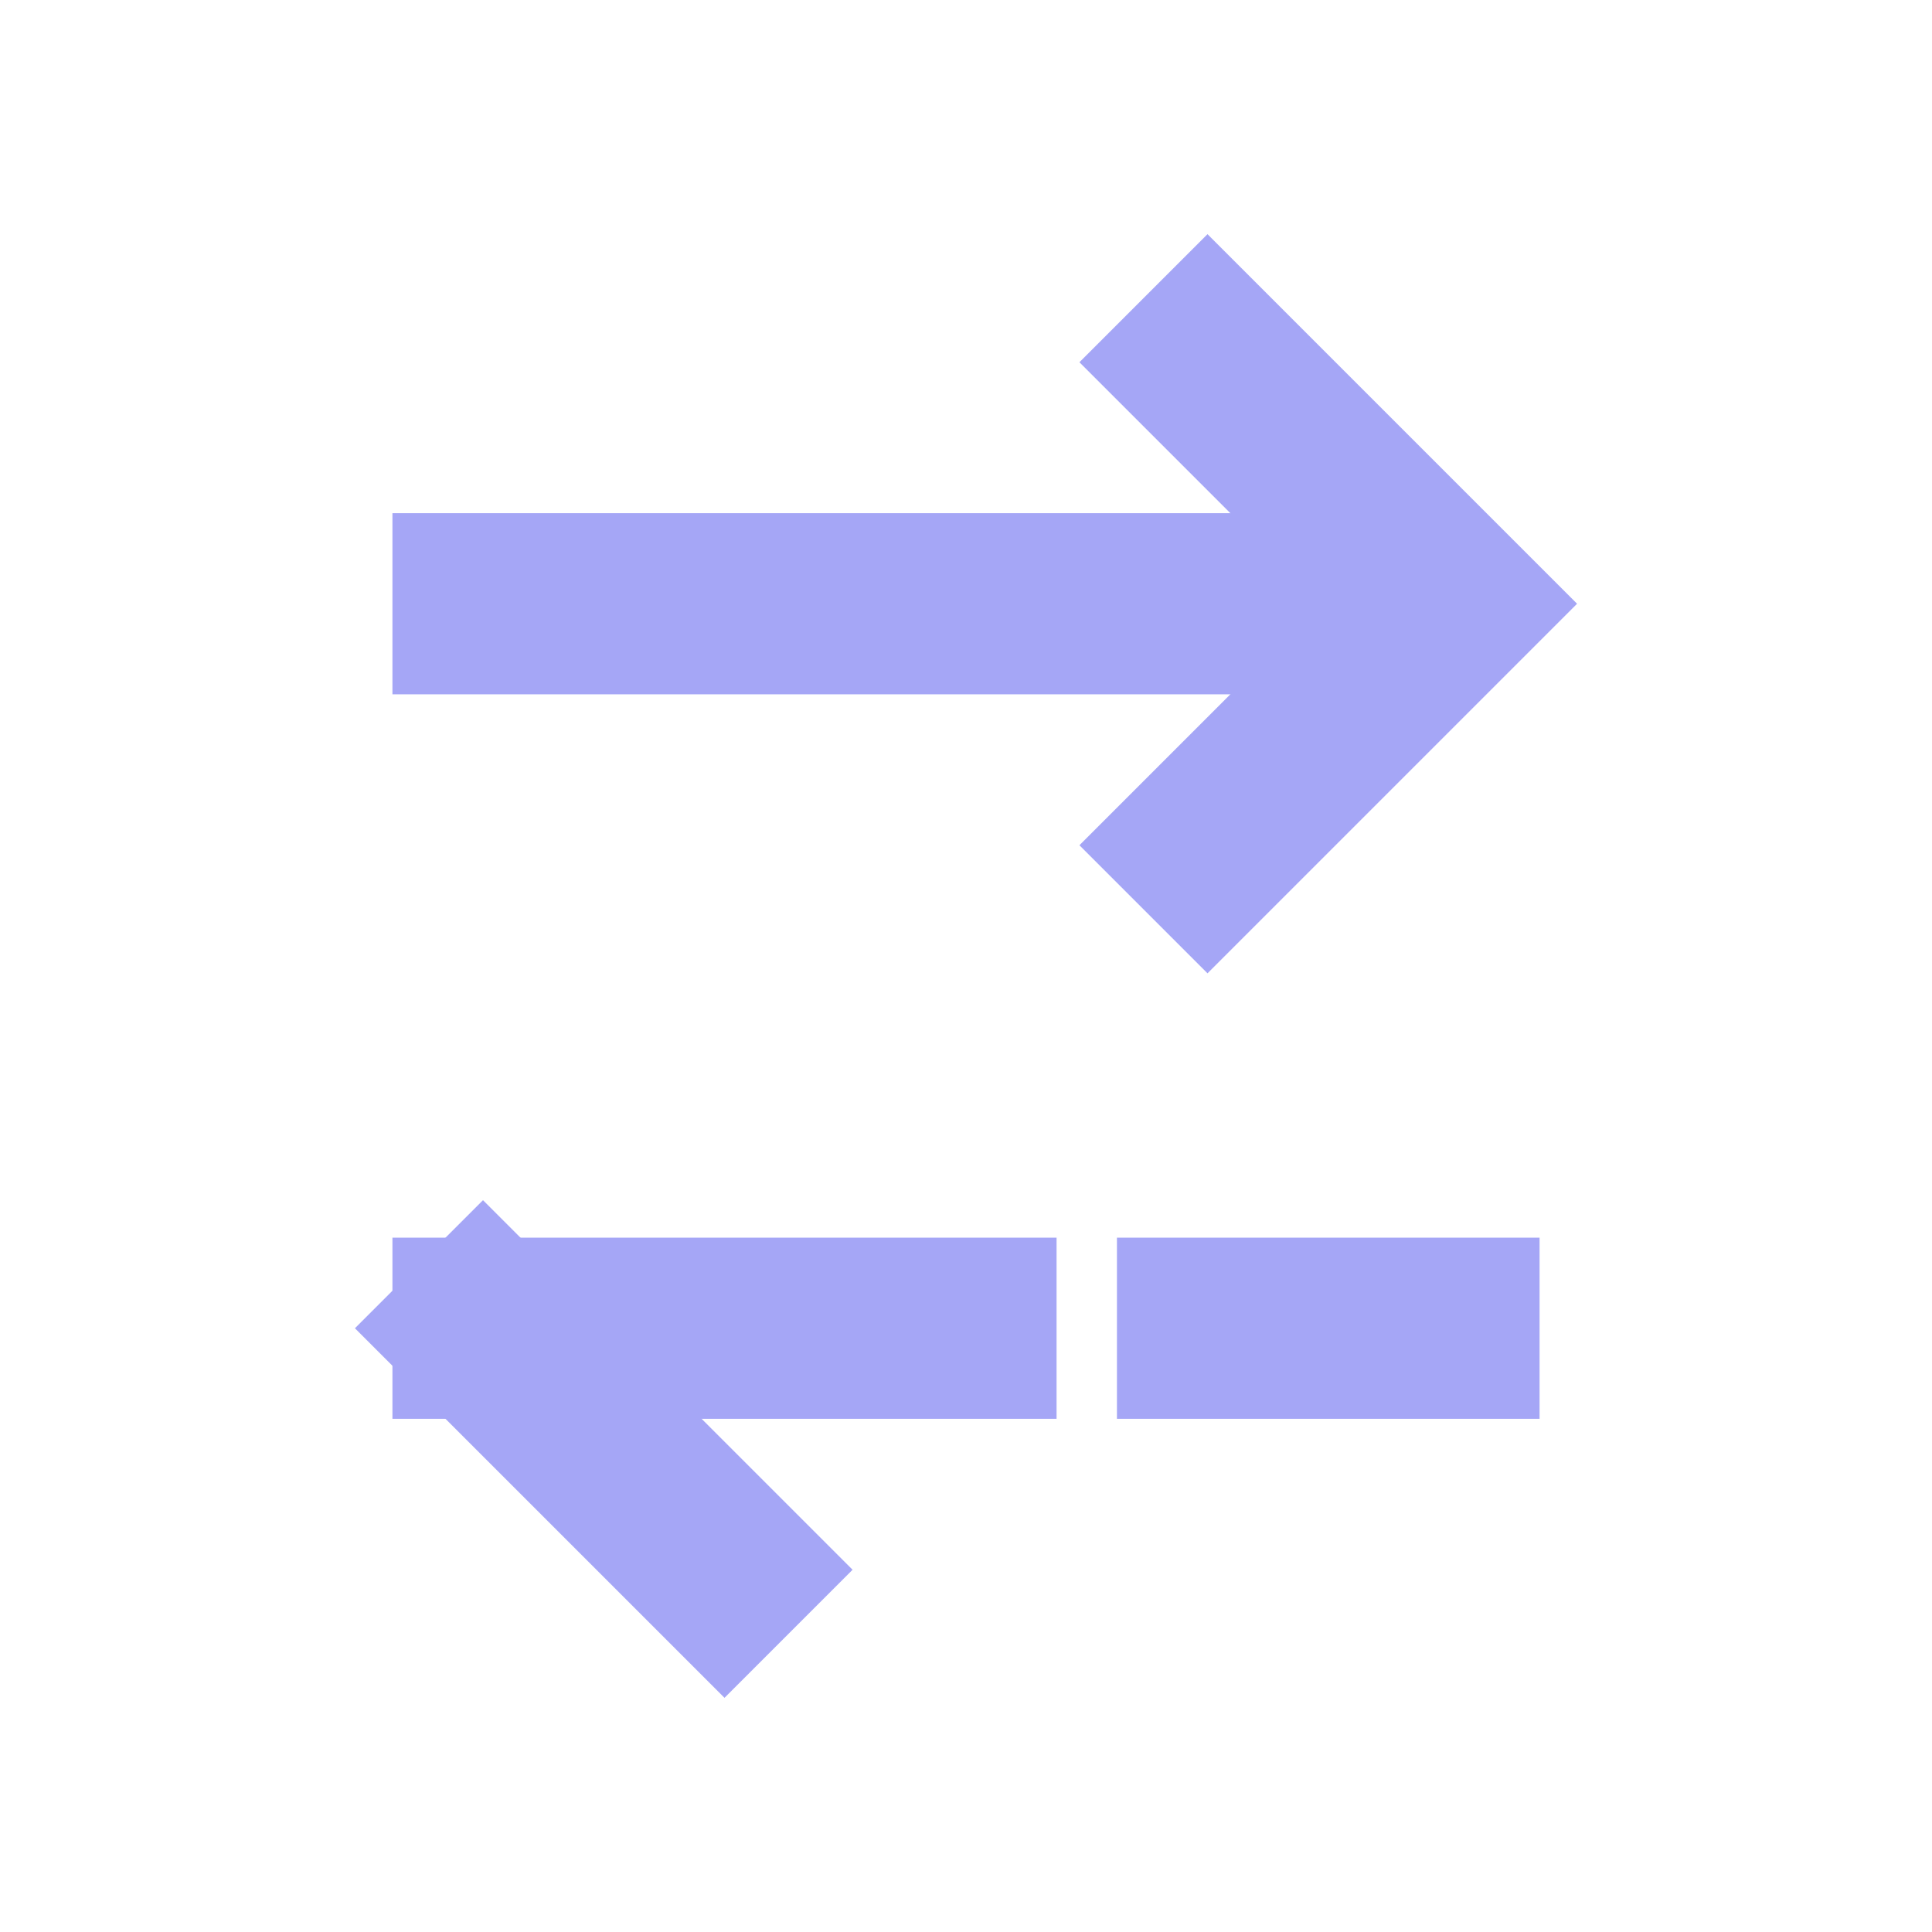 <svg width="16" height="16" viewBox="0 0 16 16" fill="none" xmlns="http://www.w3.org/2000/svg">
<path d="M4 11L6 13" stroke="#A5A6F6" stroke-width="1.5" stroke-linecap="square" stroke-linejoin="round"/>
<path d="M12 11L10 11" stroke="#A5A6F6" stroke-width="1.5" stroke-linecap="square" stroke-linejoin="round"/>
<path d="M8 11H4" stroke="#A5A6F6" stroke-width="1.5" stroke-linecap="square" stroke-linejoin="round"/>
<path d="M10 7L12 5L10 3" stroke="#A5A6F6" stroke-width="1.5" stroke-linecap="square"/>
<path d="M4 5L11 5" stroke="#A5A6F6" stroke-width="1.5" stroke-linecap="square"/>
</svg>
